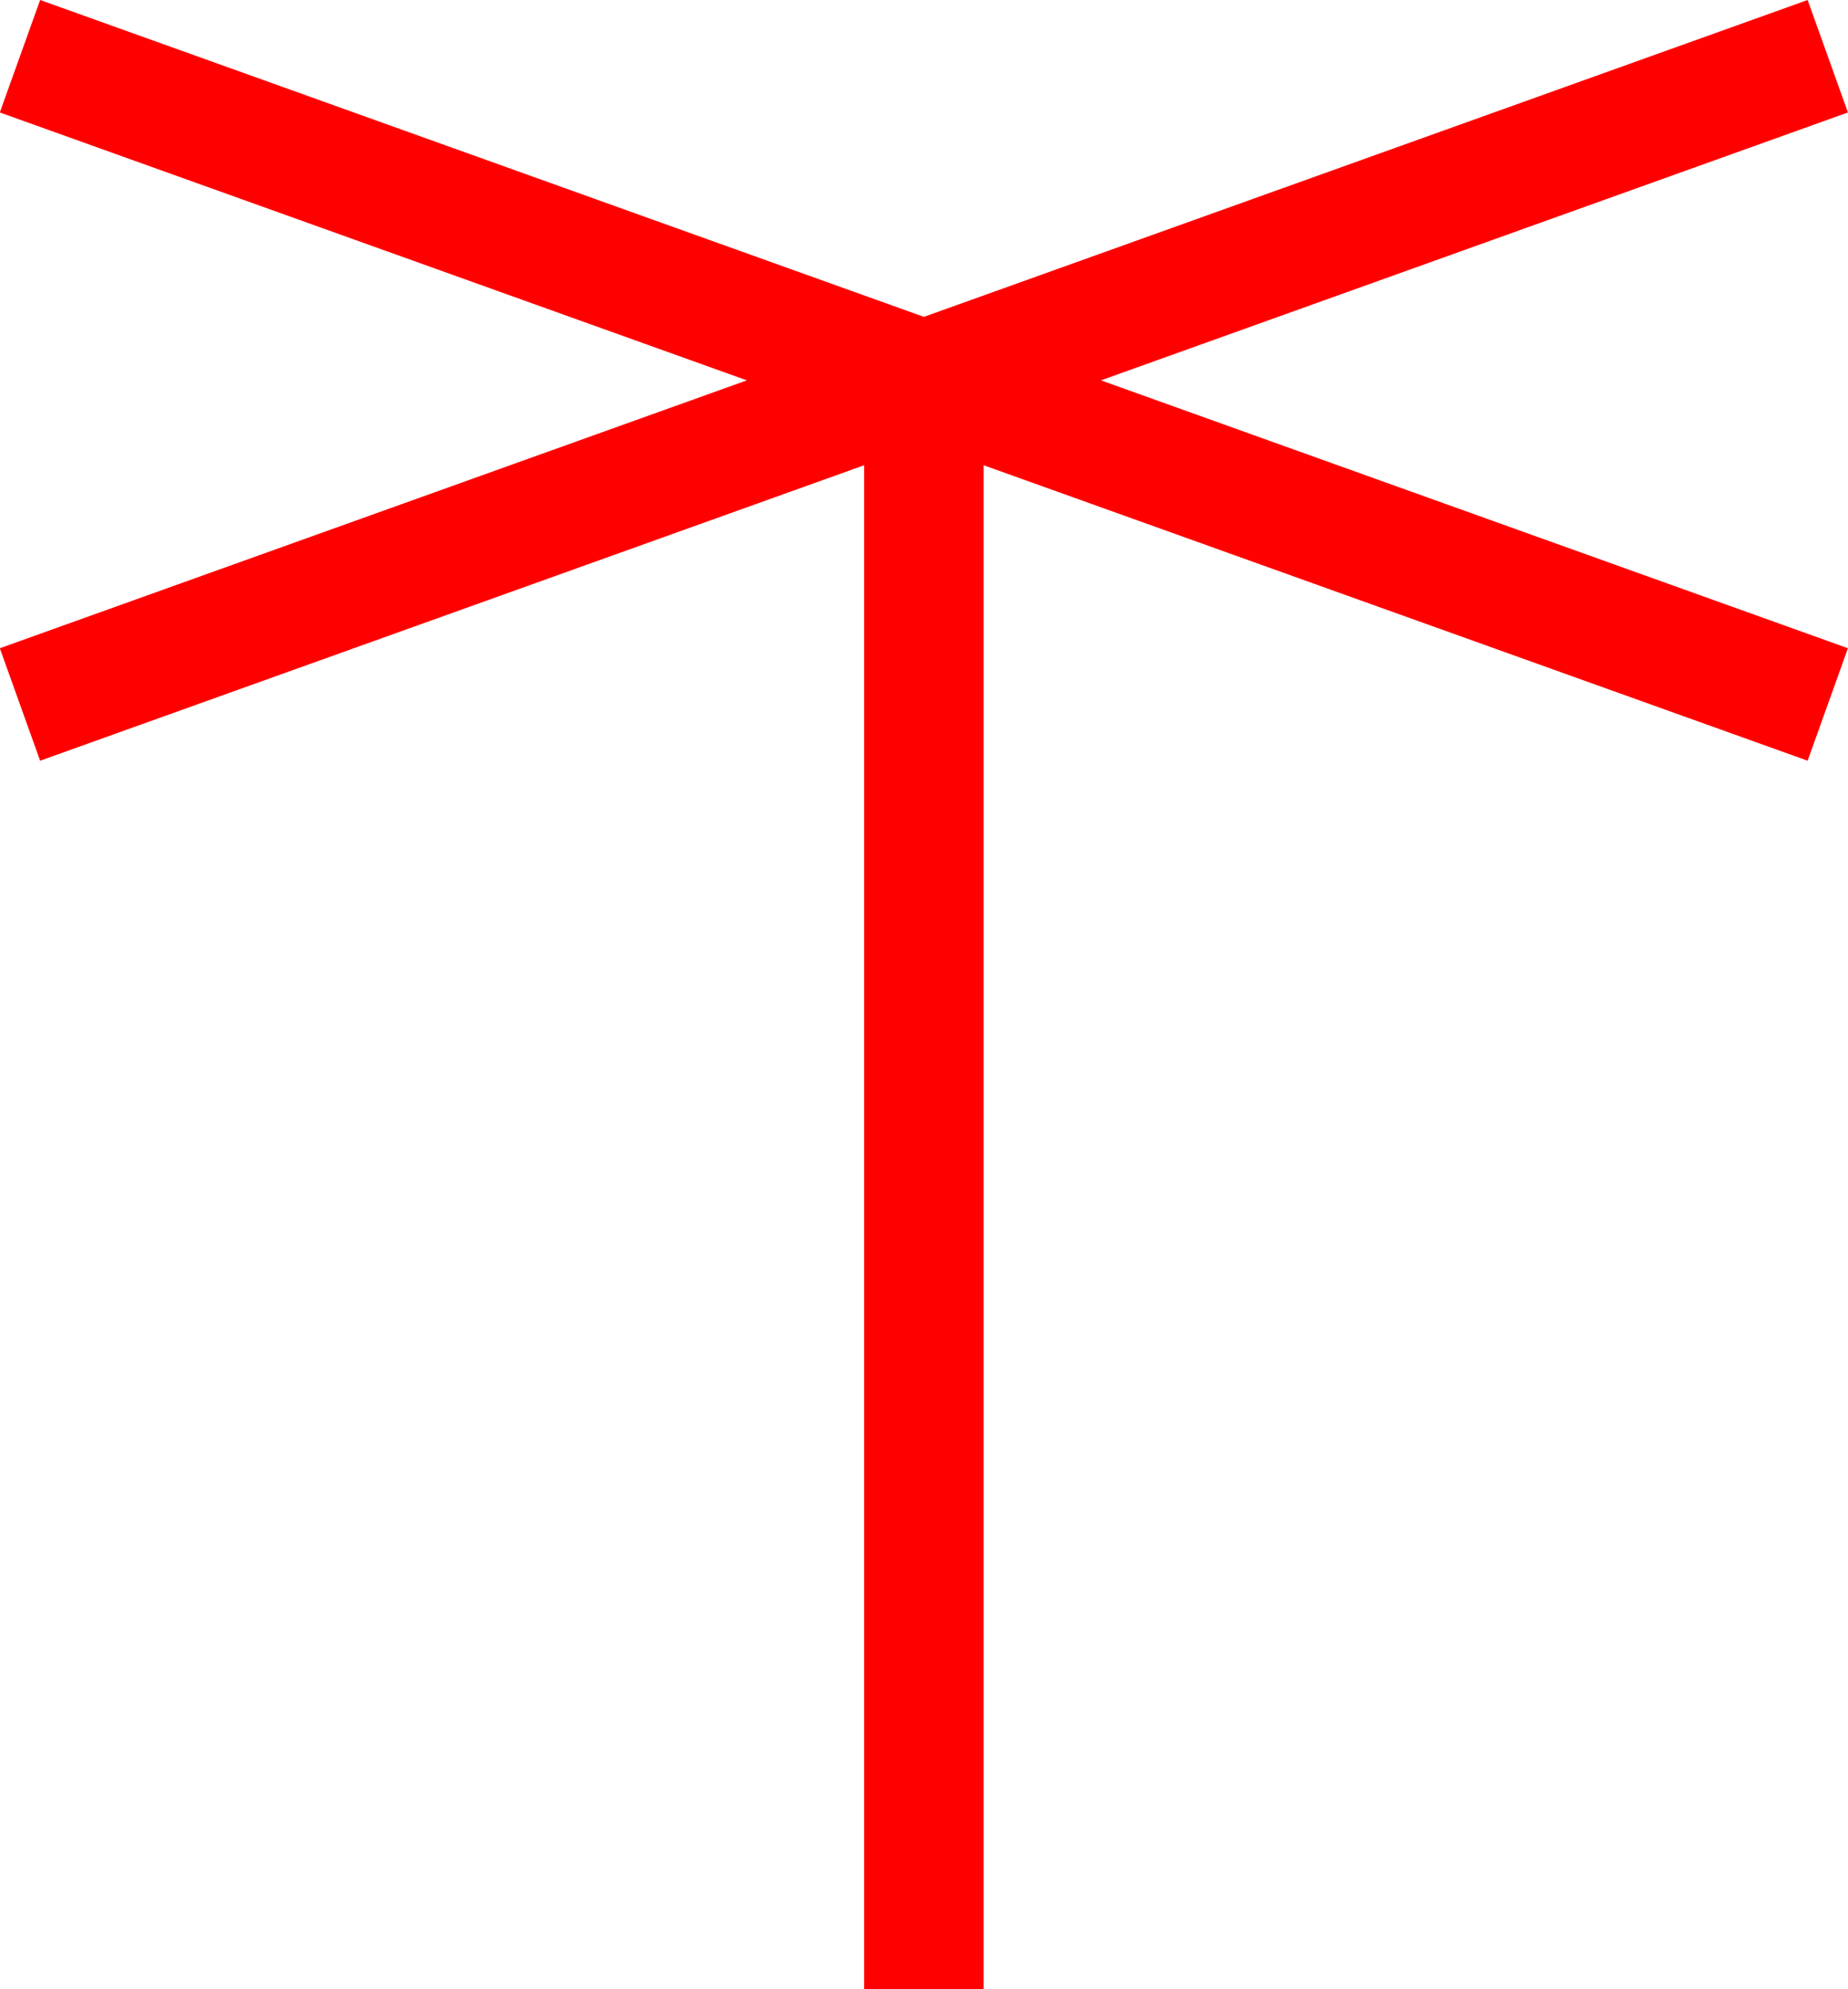 <svg xmlns="http://www.w3.org/2000/svg" width="30.948" height="33.302" viewBox="0 0 30.948 33.302">
  <path id="_020112" data-name="020112" d="M2855.255,827.135l-.675-1.883-14.8,5.305-14.8-5.305-.675,1.883,12.51,4.485-12.51,4.485.675,1.883,13.8-4.947v25.513h2V833.041l13.8,4.947.675-1.883-12.51-4.485Z" transform="translate(-2824.308 -825.252)" fill="red"/>
</svg>
